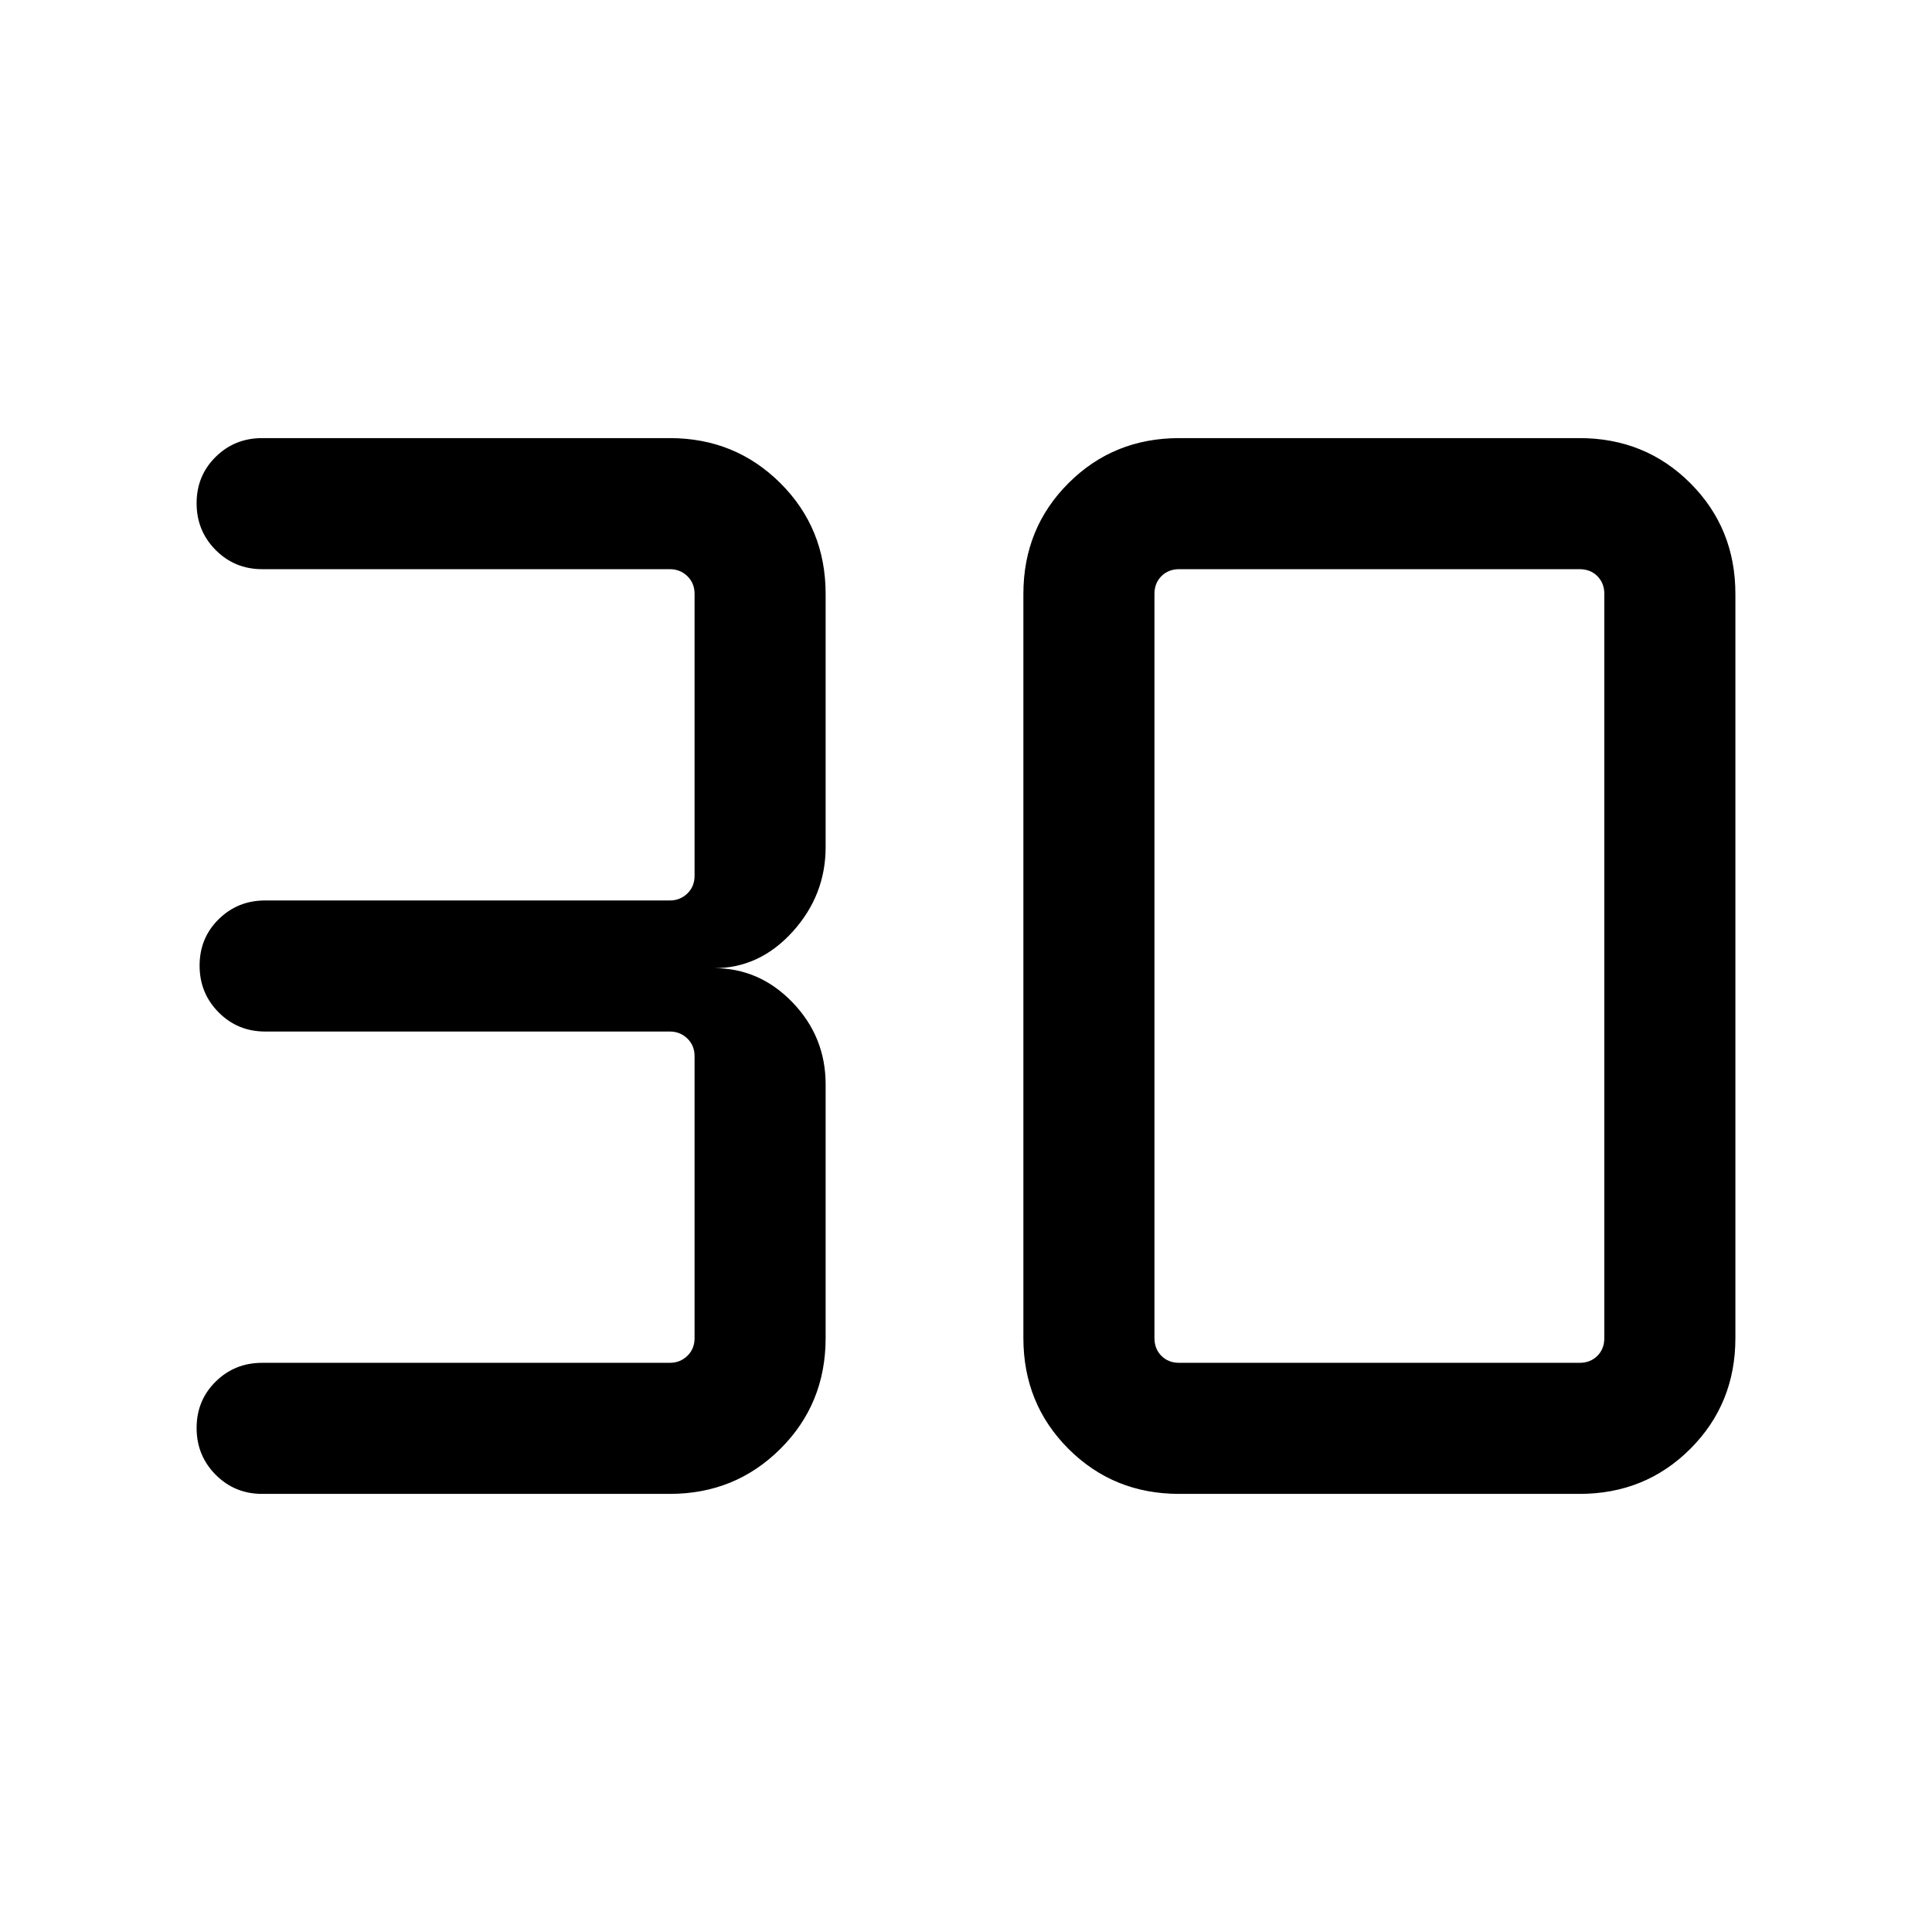 <svg xmlns="http://www.w3.org/2000/svg" height="40" viewBox="0 -960 960 960" width="40"><path d="M332.821-217.694H130.256q-13.632 0-23.097-9.52-9.465-9.52-9.465-23.229 0-13.71 9.465-23.043 9.465-9.333 23.097-9.333h202.565q5.129 0 8.719-3.462t3.59-8.847v-140.001q0-5.385-3.59-8.846-3.59-3.462-8.719-3.462H131.744q-13.632 0-23.098-9.52-9.465-9.52-9.465-23.23t9.465-23.043q9.466-9.333 23.098-9.333h201.077q5.129 0 8.719-3.462 3.59-3.461 3.59-8.846v-140.001q0-5.385-3.59-8.847-3.59-3.462-8.719-3.462H130.256q-13.632 0-23.097-9.52-9.465-9.52-9.465-23.23t9.465-23.042q9.465-9.333 23.097-9.333h202.565q32.478 0 54.956 22.392 22.478 22.393 22.478 55.042v125.745q0 23.991-16.41 42.097-16.41 18.107-38.947 18.107 22.537 0 38.947 17.051 16.41 17.051 16.41 40.742v126.002q0 32.649-22.478 55.042-22.478 22.392-54.956 22.392Zm253.127-65.125h198.924q5.385 0 8.847-3.462 3.462-3.462 3.462-8.847v-369.744q0-5.385-3.462-8.847-3.462-3.462-8.847-3.462H585.948q-5.385 0-8.846 3.462-3.462 3.462-3.462 8.847v369.744q0 5.385 3.462 8.847 3.461 3.462 8.846 3.462Zm0 65.125q-32.649 0-55.041-22.392-22.393-22.393-22.393-55.042v-369.744q0-32.649 22.393-55.042 22.392-22.392 55.041-22.392h198.924q32.649 0 55.042 22.392 22.392 22.393 22.392 55.042v369.744q0 32.649-22.392 55.042-22.393 22.392-55.042 22.392H585.948Z"/></svg>